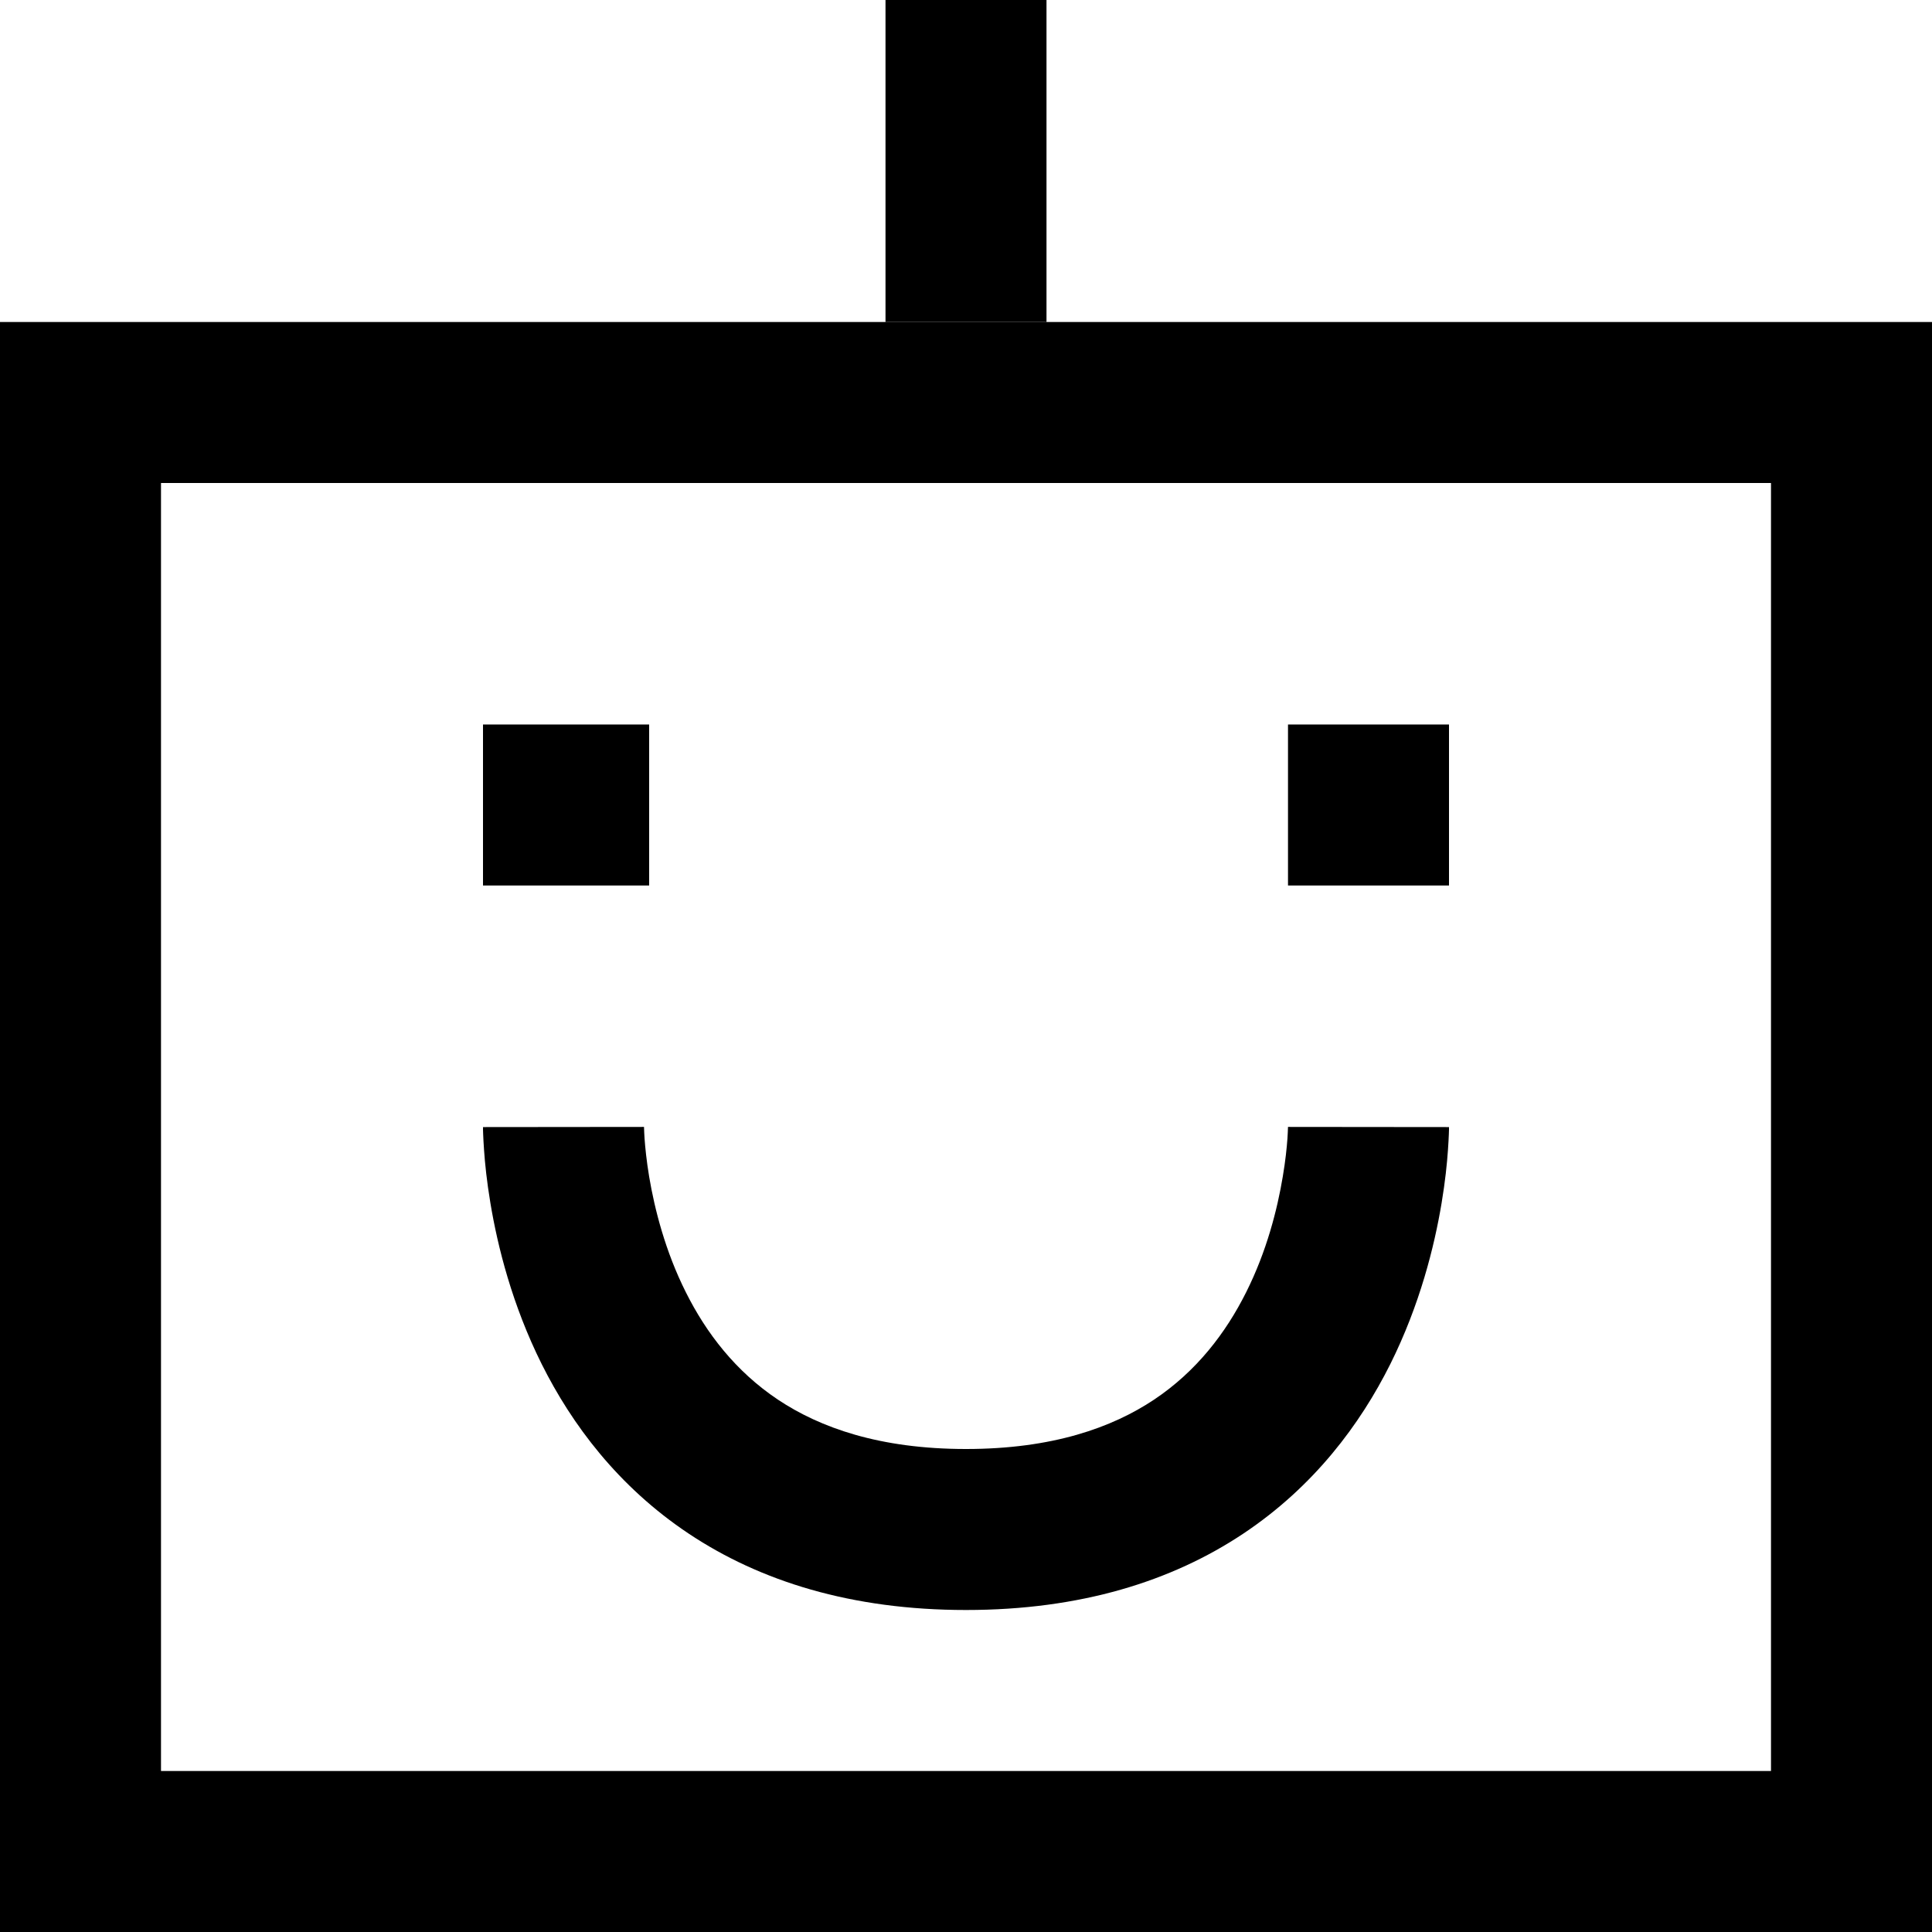 <svg width="24" height="24" viewBox="0 0 24 24" fill="none" xmlns="http://www.w3.org/2000/svg">
<path d="M16 13.999L18 14.001V14.03C18 14.045 17.999 14.066 17.998 14.09C17.996 14.138 17.993 14.204 17.987 14.286C17.976 14.449 17.953 14.676 17.908 14.945C17.819 15.48 17.639 16.208 17.27 16.947C16.898 17.691 16.324 18.465 15.445 19.051C14.56 19.641 13.425 20 12 20C10.575 20 9.44 19.641 8.555 19.051C7.676 18.465 7.102 17.691 6.73 16.947C6.361 16.208 6.181 15.48 6.092 14.945C6.047 14.676 6.024 14.449 6.013 14.286C6.007 14.204 6.004 14.138 6.002 14.09C6.001 14.066 6 14.045 6 14.03V14.001L8 13.999C8 14.003 8.001 14.01 8.001 14.023C8.002 14.047 8.003 14.089 8.007 14.144C8.015 14.254 8.031 14.418 8.064 14.617C8.132 15.02 8.264 15.543 8.52 16.053C8.773 16.559 9.137 17.035 9.664 17.387C10.185 17.734 10.925 18 12 18C13.075 18 13.815 17.734 14.336 17.387C14.863 17.035 15.227 16.559 15.48 16.053C15.736 15.543 15.868 15.02 15.935 14.617C15.969 14.418 15.985 14.254 15.993 14.144C15.997 14.089 15.998 14.047 15.999 14.023L16 13.999Z" fill="black"/>
<path d="M8.064 11H6V9H8.064V11Z" fill="black"/>
<path d="M18 11H16V9H18V11Z" fill="black"/>
<path fill-rule="evenodd" clip-rule="evenodd" d="M24 24H0V4H24V24ZM2 22H22V6H2V22Z" fill="black"/>
<path d="M13 0V4H11V0H13Z" fill="black"/>
</svg>
